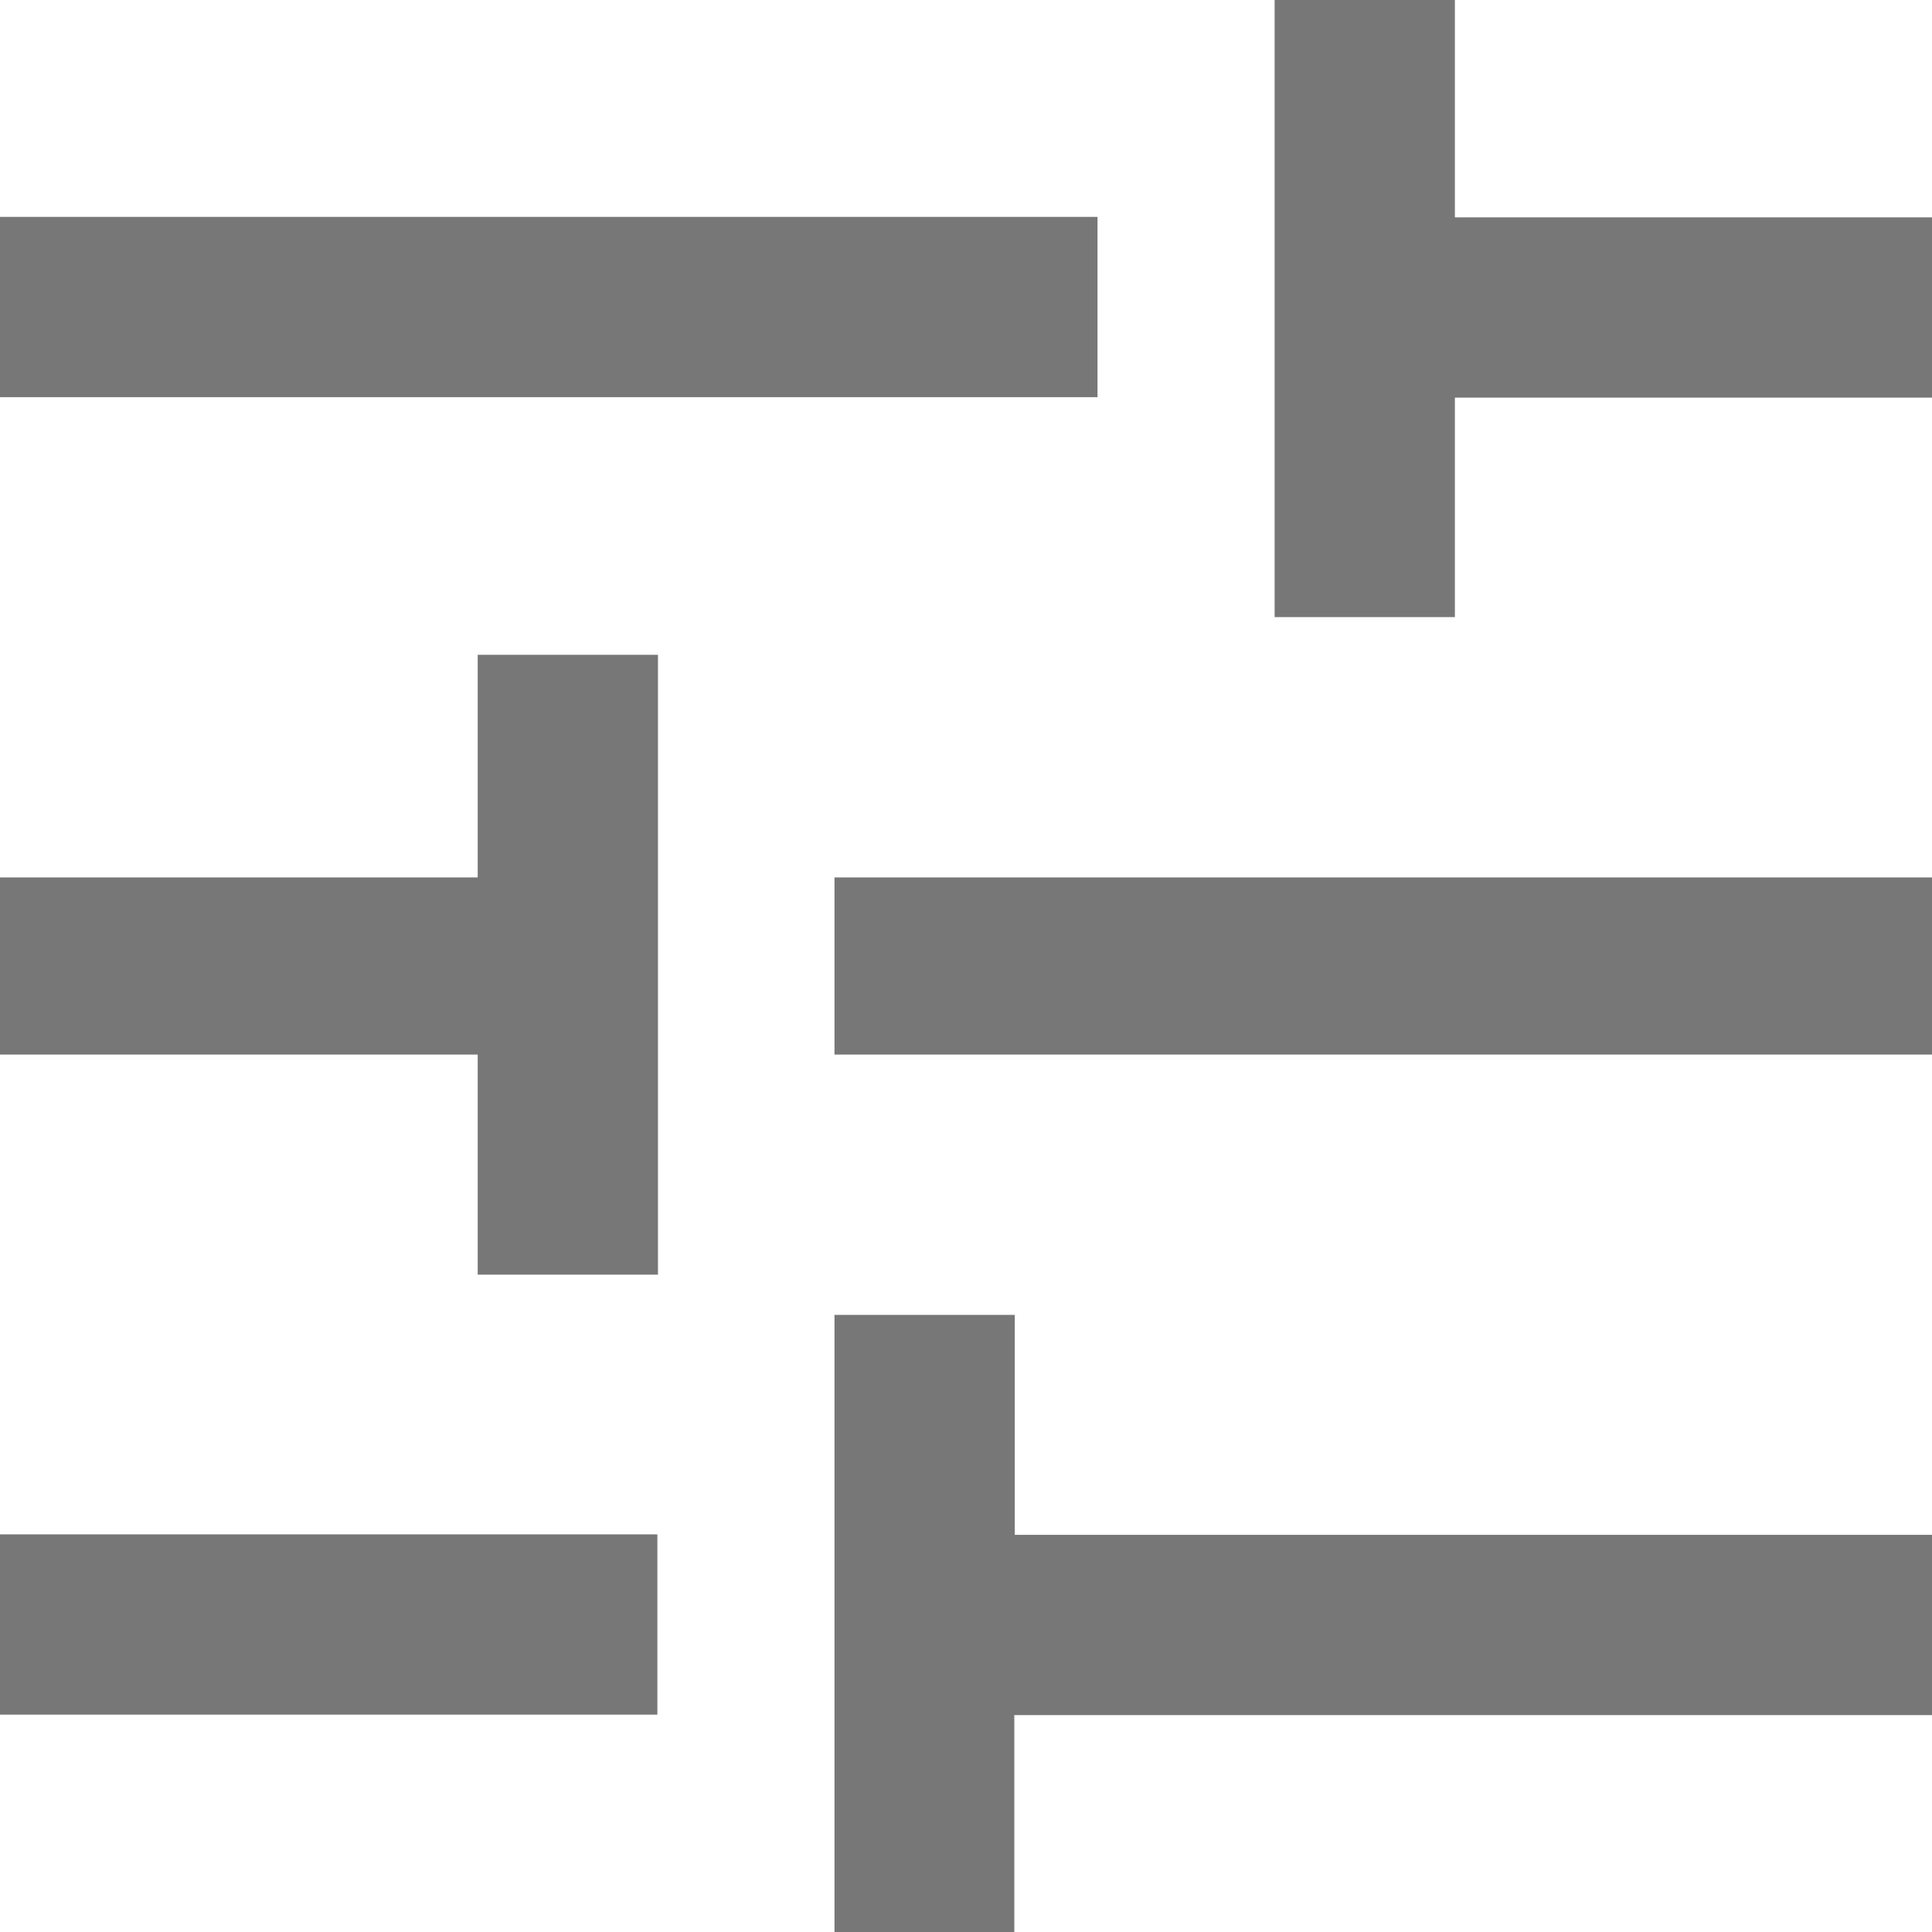 <svg xmlns="http://www.w3.org/2000/svg" width="12.861" height="12.861" viewBox="0 0 12.861 12.861">
  <path id="filter-icon" d="M10.555,17.861V13.753h1.2v1.464h6.109v1.2H11.752v1.447ZM5,16.414v-1.2H9.376v1.2Zm3.18-2.929V12.02H5V10.841H8.18V9.359h1.2v4.126Zm2.375-1.465V10.841h7.306V12.02Zm2.93-2.912V5h1.2V6.447h3.18v1.2h-3.18V9.108ZM5,7.644v-1.2h7.306v1.2Z" transform="translate(-5 -5)" fill="#777"/>
</svg>
